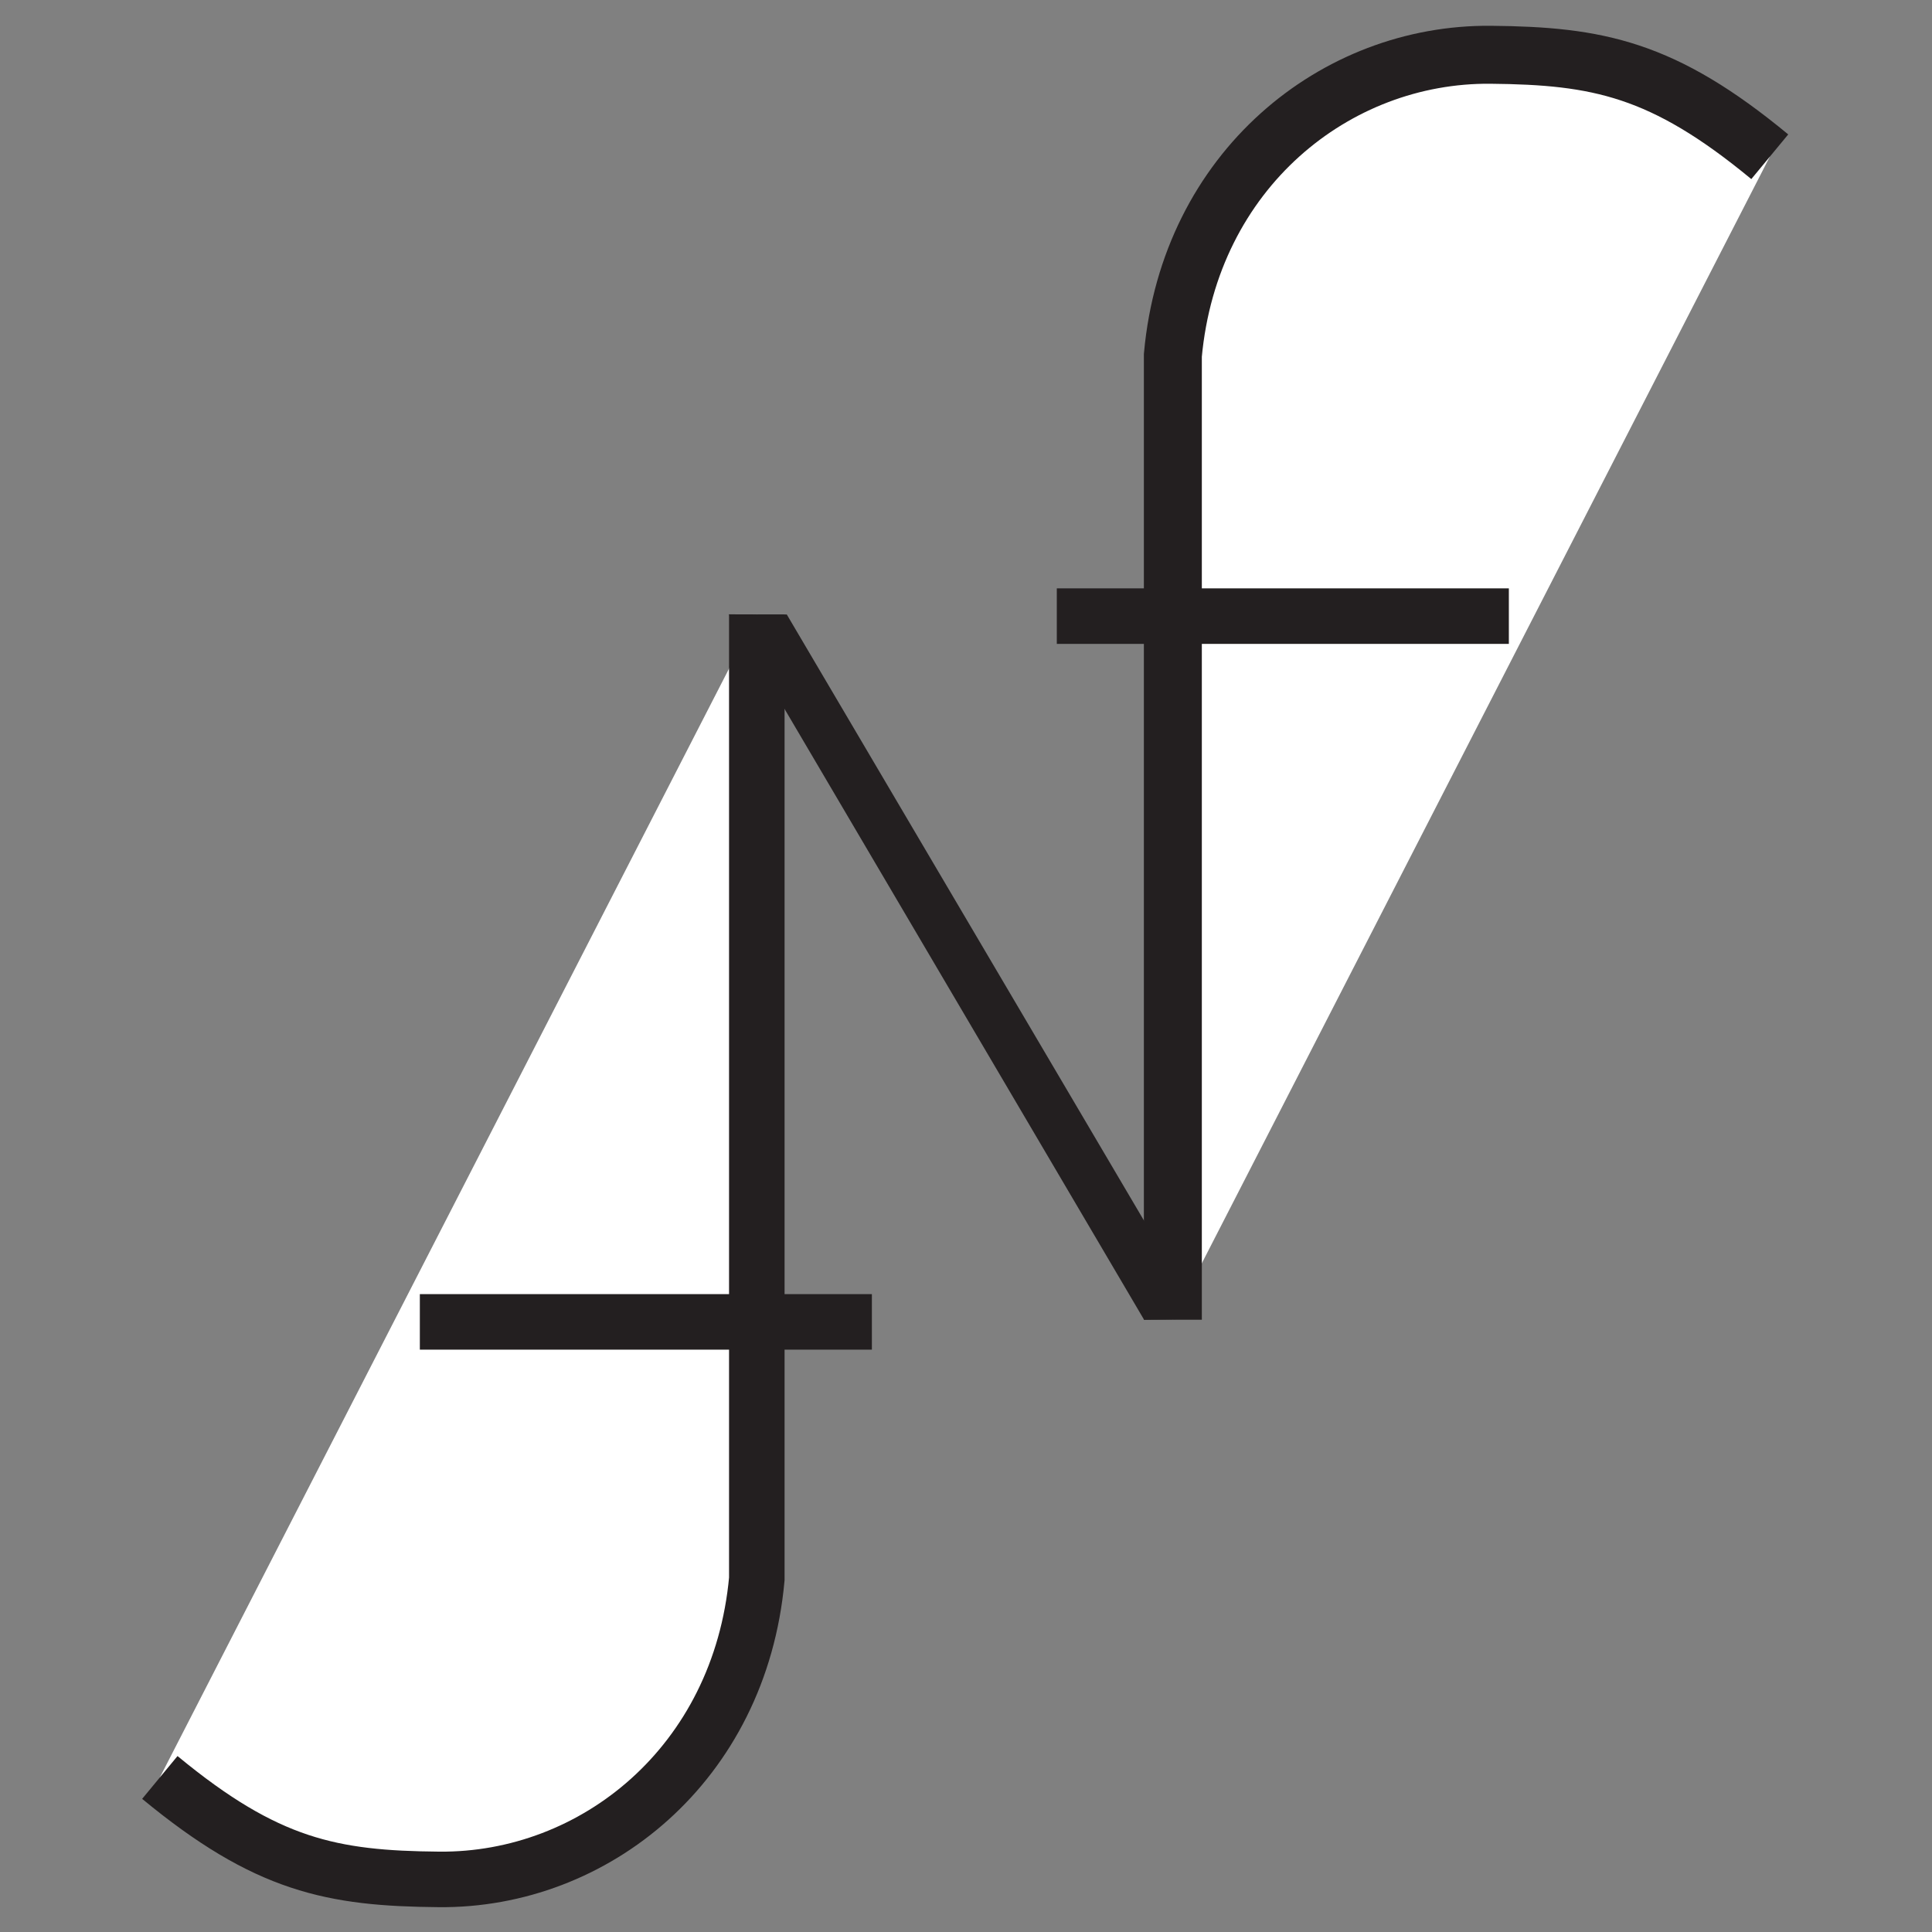 <?xml version="1.0" encoding="utf-8"?>
<!DOCTYPE svg PUBLIC "-//W3C//DTD SVG 1.1//EN" "http://www.w3.org/Graphics/SVG/1.1/DTD/svg11.dtd">
<svg version="1.1" id="stroke-design" xmlns="http://www.w3.org/2000/svg" xmlns:xlink="http://www.w3.org/1999/xlink" x="0px"
	 y="0px" width="500px" height="500px" viewBox="0 0 500 500" enable-background="new 0 0 500 500" xml:space="preserve">
<rect x="0" y="0" width="500" height="500" fill="#808080" stroke="none"/>
<polygon id="_x35_8.8deg__x28_best_x29_" fill="#231F20" points="203.625,159.033 188.62,158.988 192.686,165.878 296.084,341.543 
	311.04,341.294 306.975,334.404 "/>
<path fill="#FFFFFF" stroke="#231F20" stroke-width="15" stroke-miterlimit="10" d="M458.014,40.566
	c-27.615-22.825-44.546-26.136-72.234-26.391c-40.174-0.368-77.86,29.823-82.246,77.78c0,62.394,0,249.588,0,249.588"/>
<path fill="#FFFFFF" stroke="#231F20" stroke-width="14.371" stroke-miterlimit="10" d="M41.366,460.003
	c27.63,22.824,44.56,26.144,72.25,26.385c40.175,0.375,77.859-29.81,82.246-77.762c0-62.399,0-249.593,0-249.593"/>
<line fill="#FFFFFF" stroke="#231F20" stroke-width="14.371" stroke-miterlimit="10" x1="108.656" y1="342.104" x2="225.644" y2="342.104"/>
<line fill="#FFFFFF" stroke="#231F20" stroke-width="14.371" stroke-miterlimit="10" x1="273.502" y1="159.453" x2="390.49" y2="159.453"/>
</svg>
